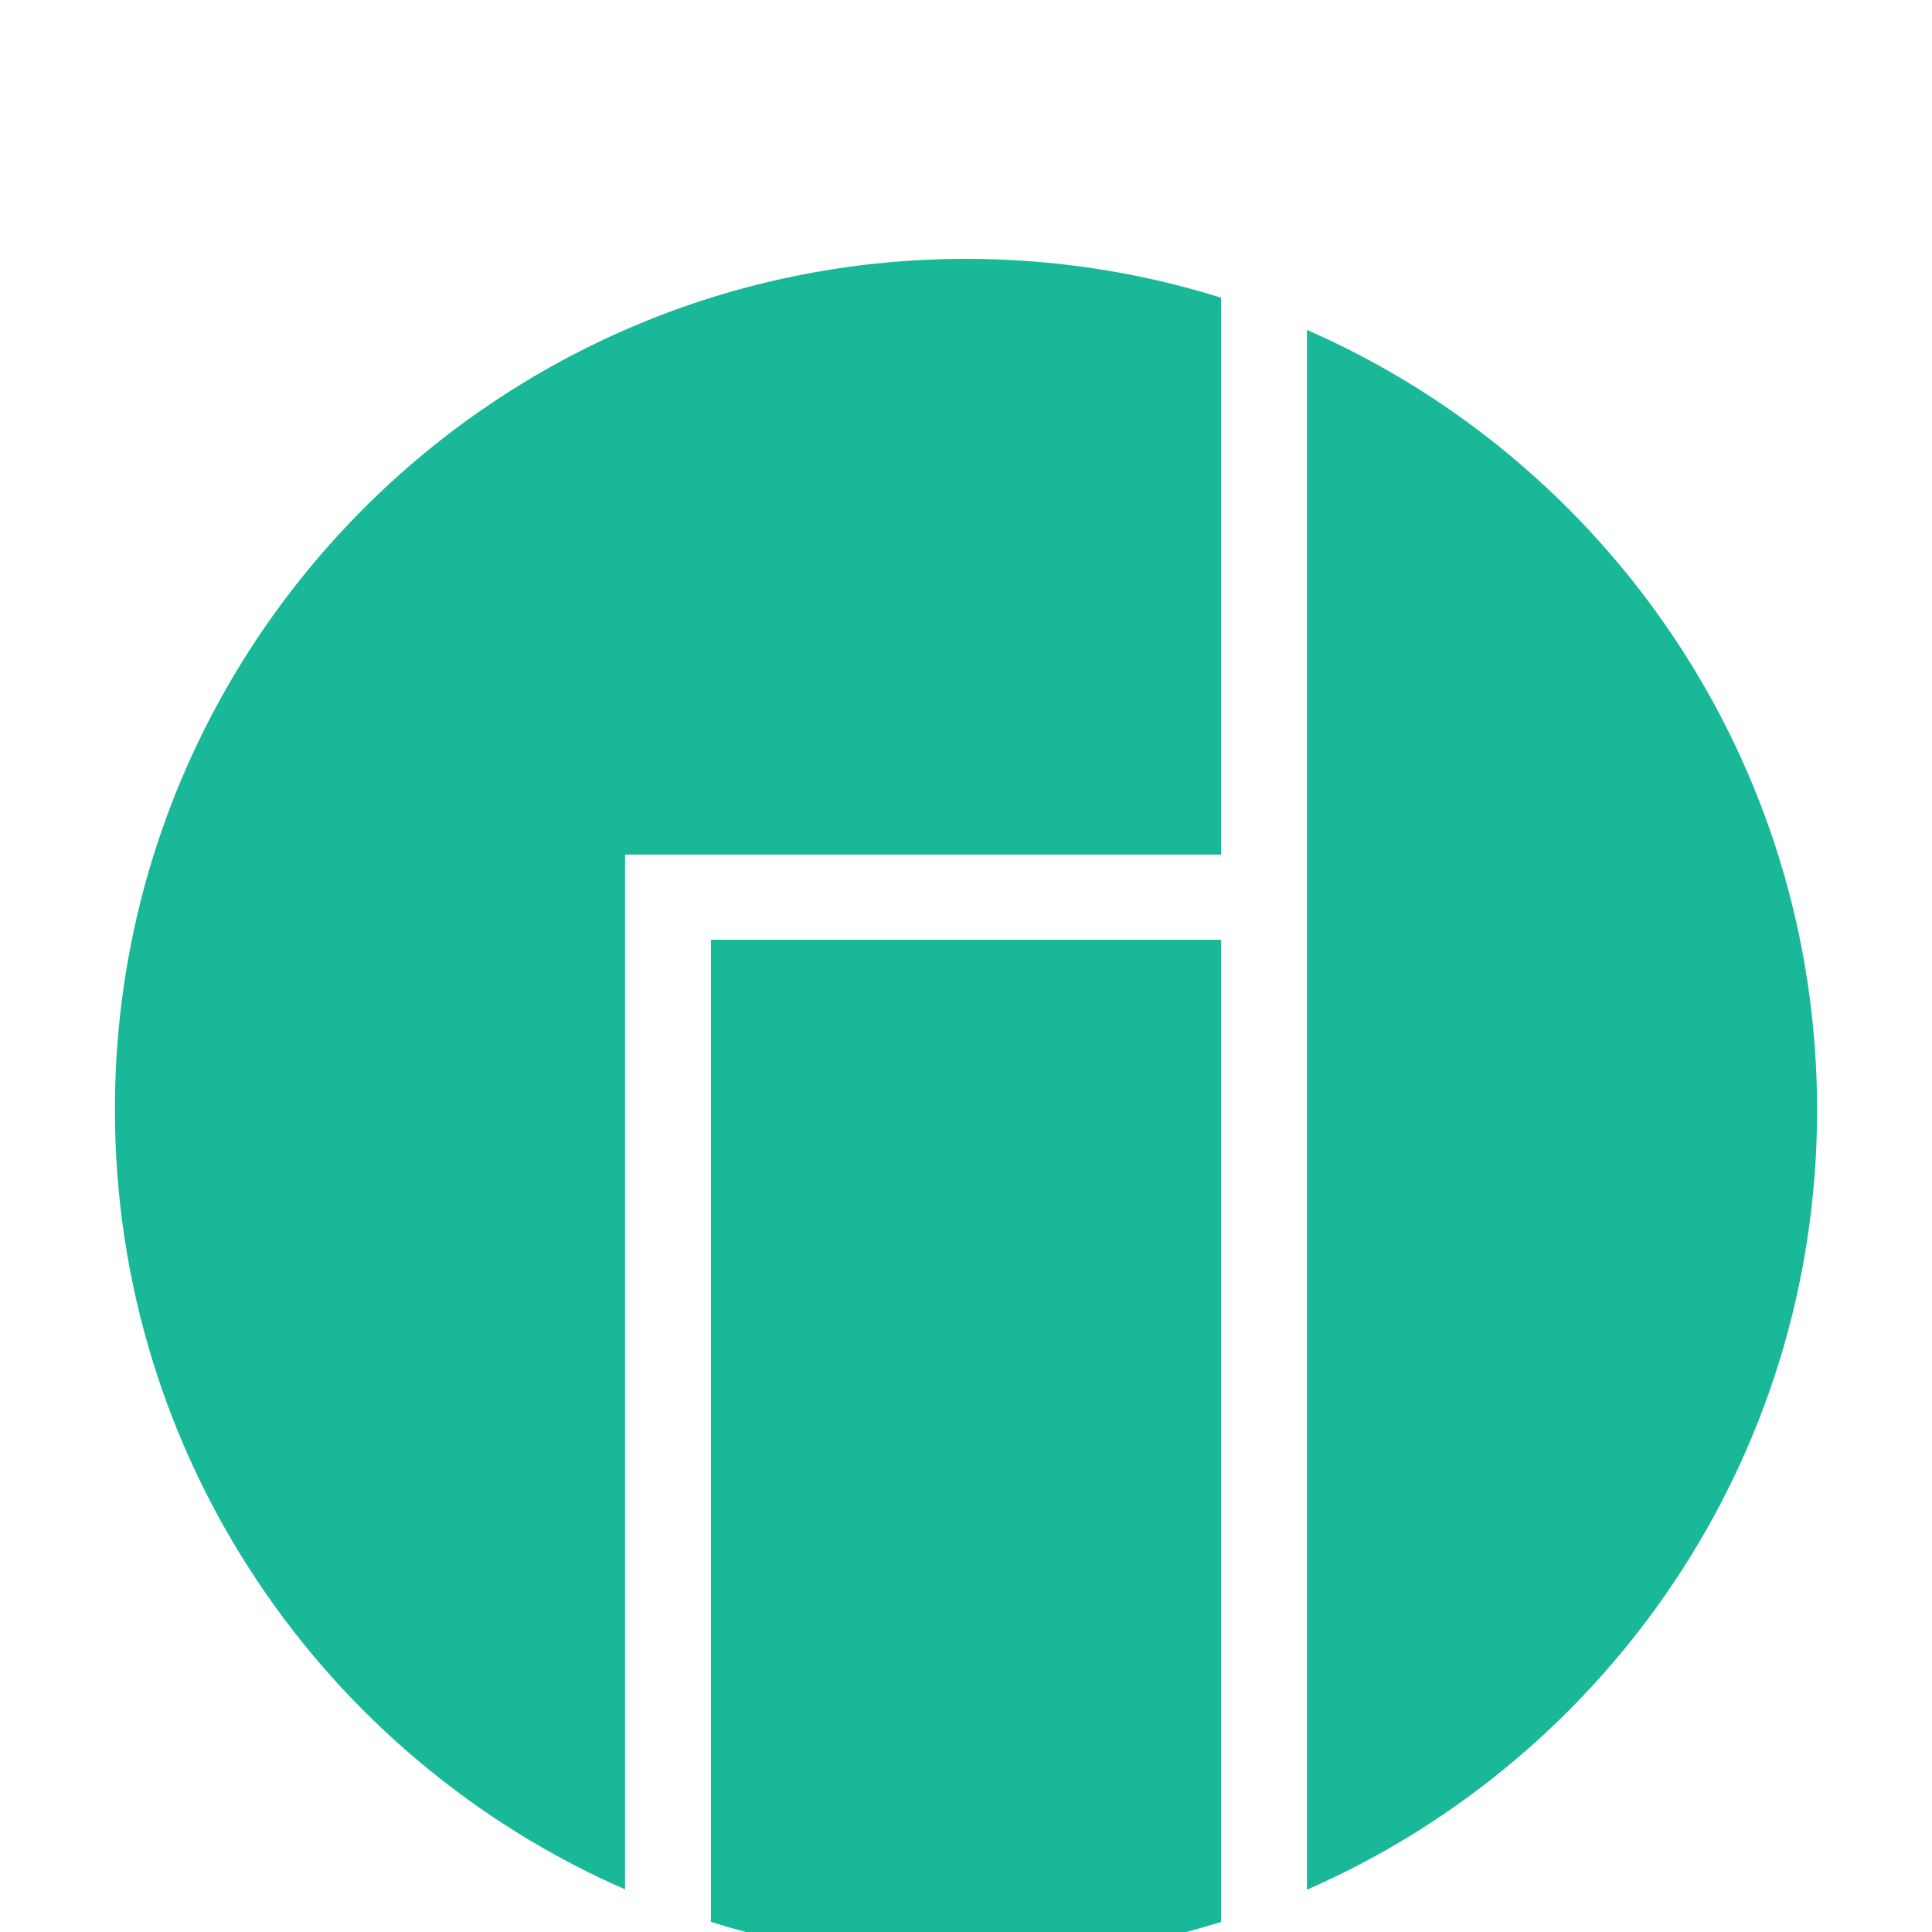<?xml version="1.0" encoding="utf-8"?>
<!-- Generator: Adobe Illustrator 19.2.0, SVG Export Plug-In . SVG Version: 6.00 Build 0)  -->
<svg version="1.1" id="Layer_3" xmlns="http://www.w3.org/2000/svg" xmlns:xlink="http://www.w3.org/1999/xlink" x="0px" y="0px"
	 viewBox="0 0 612 612" style="enable-background:new 0 0 612 792;" xml:space="preserve">
<style type="text/css">
	.st0{fill:#19B898;}
</style>
<g>
	<path class="st0" d="M225.2,297.7v311.1c25.5,8,52.6,12.3,80.8,12.3s55.3-4.3,80.8-12.3V297.7H225.2z"/>
	<path class="st0" d="M414,104.5v494.1c95.1-41.6,161.6-136.6,161.6-247S509.1,146.1,414,104.5z"/>
	<path class="st0" d="M386.8,270.7V94.3C361.3,86.3,334.1,82,306,82C157.1,82,36.4,202.6,36.4,351.5c0,110.5,66.5,205.4,161.6,247
		V270.7H386.8z"/>
</g>
</svg>
